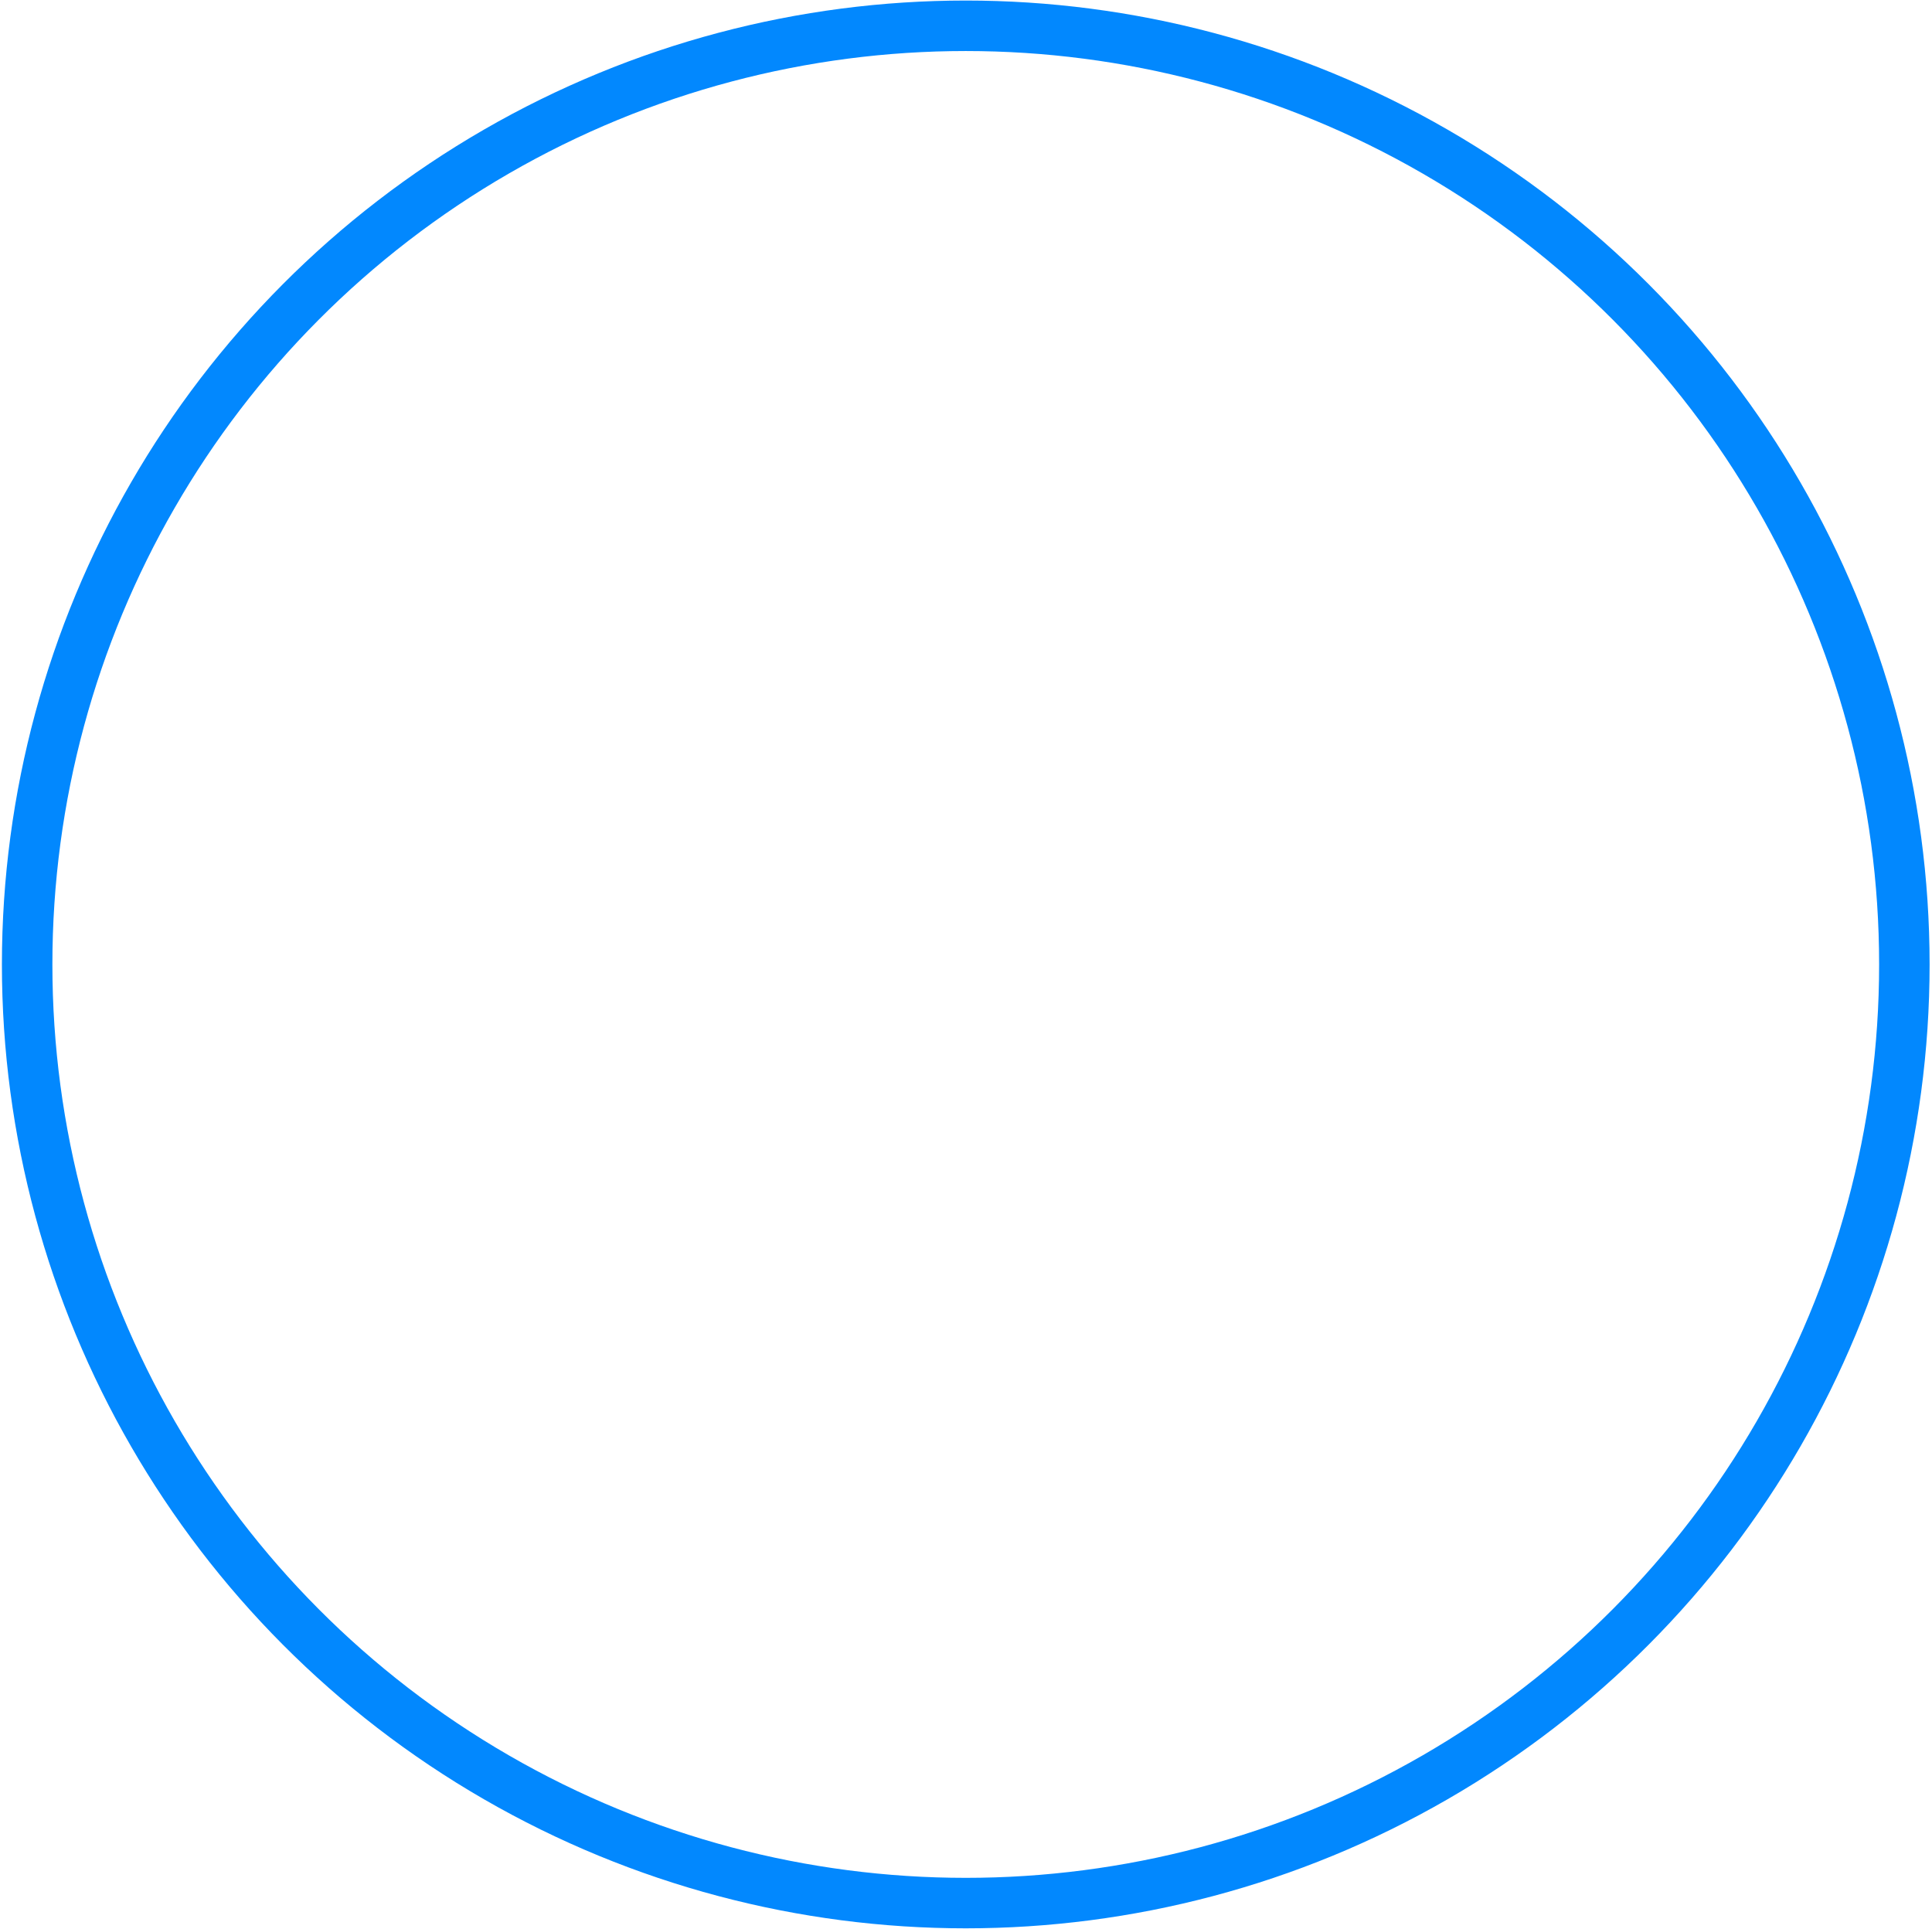 <?xml version="1.0" encoding="UTF-8" standalone="no"?>
<!DOCTYPE svg PUBLIC "-//W3C//DTD SVG 1.1//EN" "http://www.w3.org/Graphics/SVG/1.1/DTD/svg11.dtd">
<svg width="100%" height="100%" viewBox="0 0 630 629" version="1.1" xmlns="http://www.w3.org/2000/svg" xmlns:xlink="http://www.w3.org/1999/xlink" xml:space="preserve" xmlns:serif="http://www.serif.com/" style="fill-rule:evenodd;clip-rule:evenodd;stroke-linecap:round;stroke-linejoin:round;stroke-miterlimit:1.5;">
    <g transform="matrix(1,0,0,1,-7528,-1415)">
        <g transform="matrix(1,0,0,1,1291.08,579.324)">
            <g id="circle-large" transform="matrix(1,0,0,1,1796.05,416.388)">
                <circle cx="4755.79" cy="733.764" r="306.068" style="fill:none;stroke:rgb(2,136,254);stroke-width:16.46px;"/>
            </g>
        </g>
    </g>
</svg>
